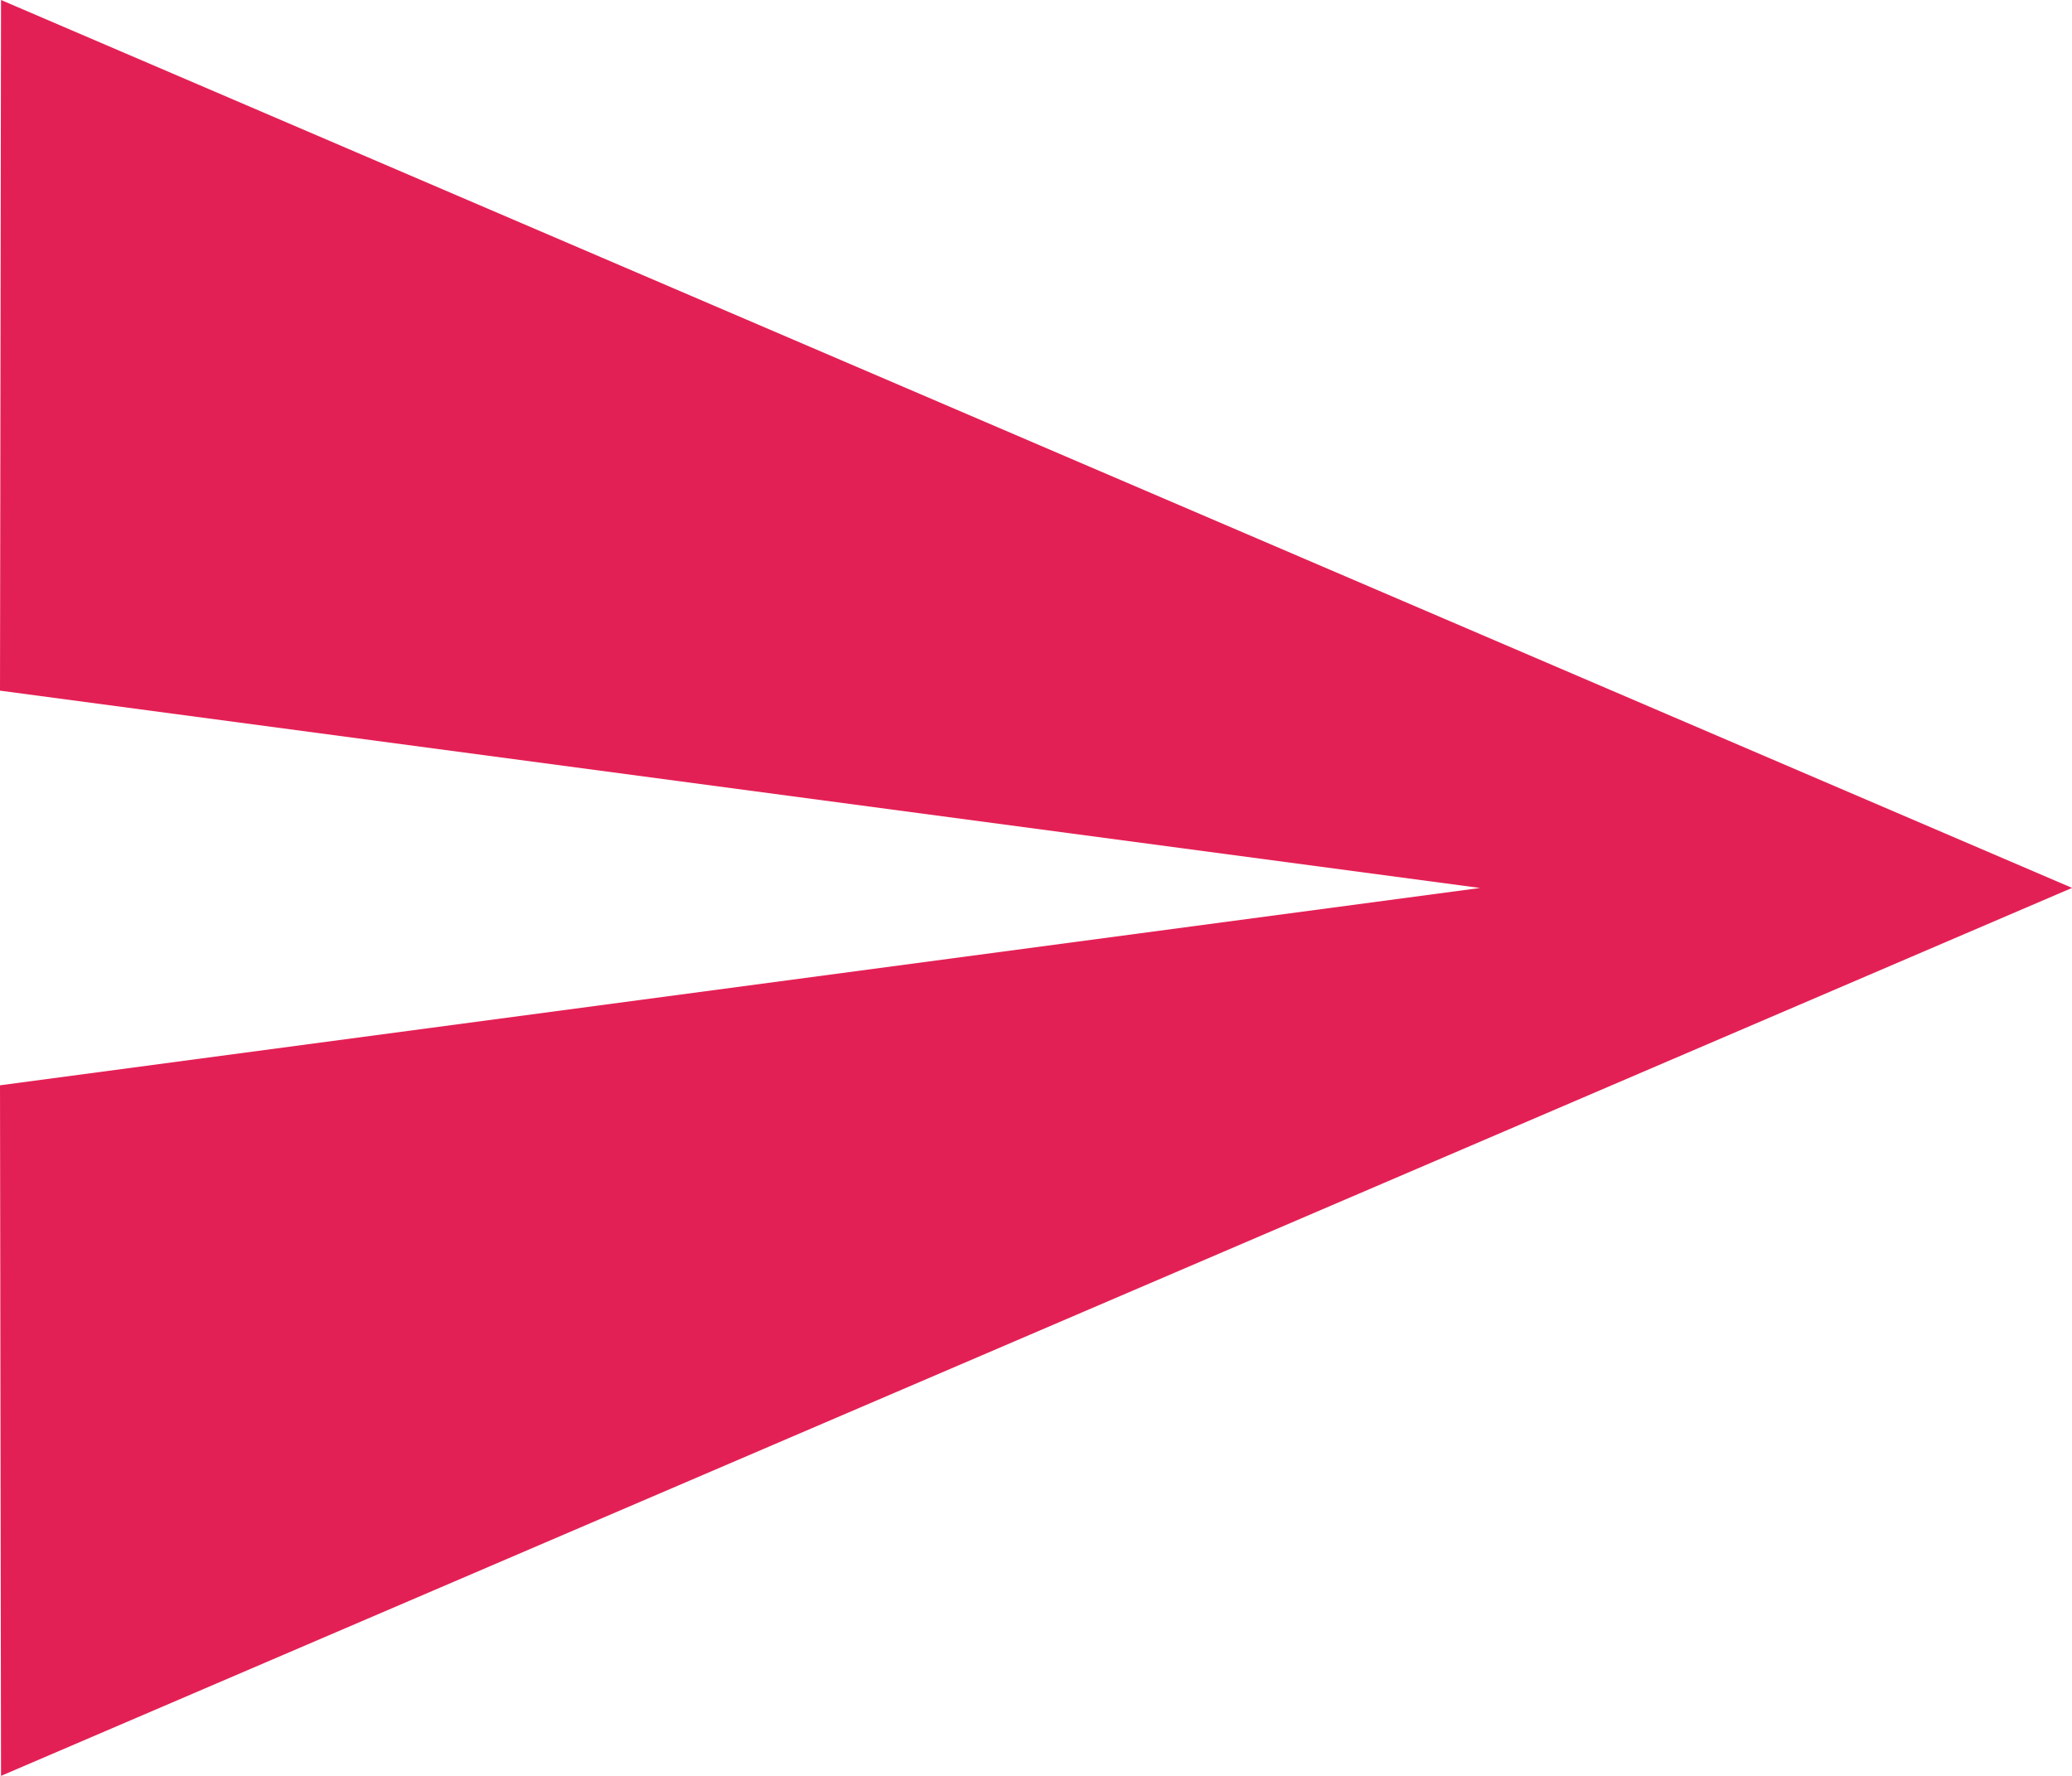 <svg xmlns="http://www.w3.org/2000/svg" width="26.312" height="22.553" viewBox="0 0 26.312 22.553">
  <path id="send" d="M3.013,27.053l26.3-11.277L3.013,4.5,3,13.271l18.795,2.506L3,18.283Z" transform="translate(-3 -4.5)" fill="#e32055"/>
</svg>
